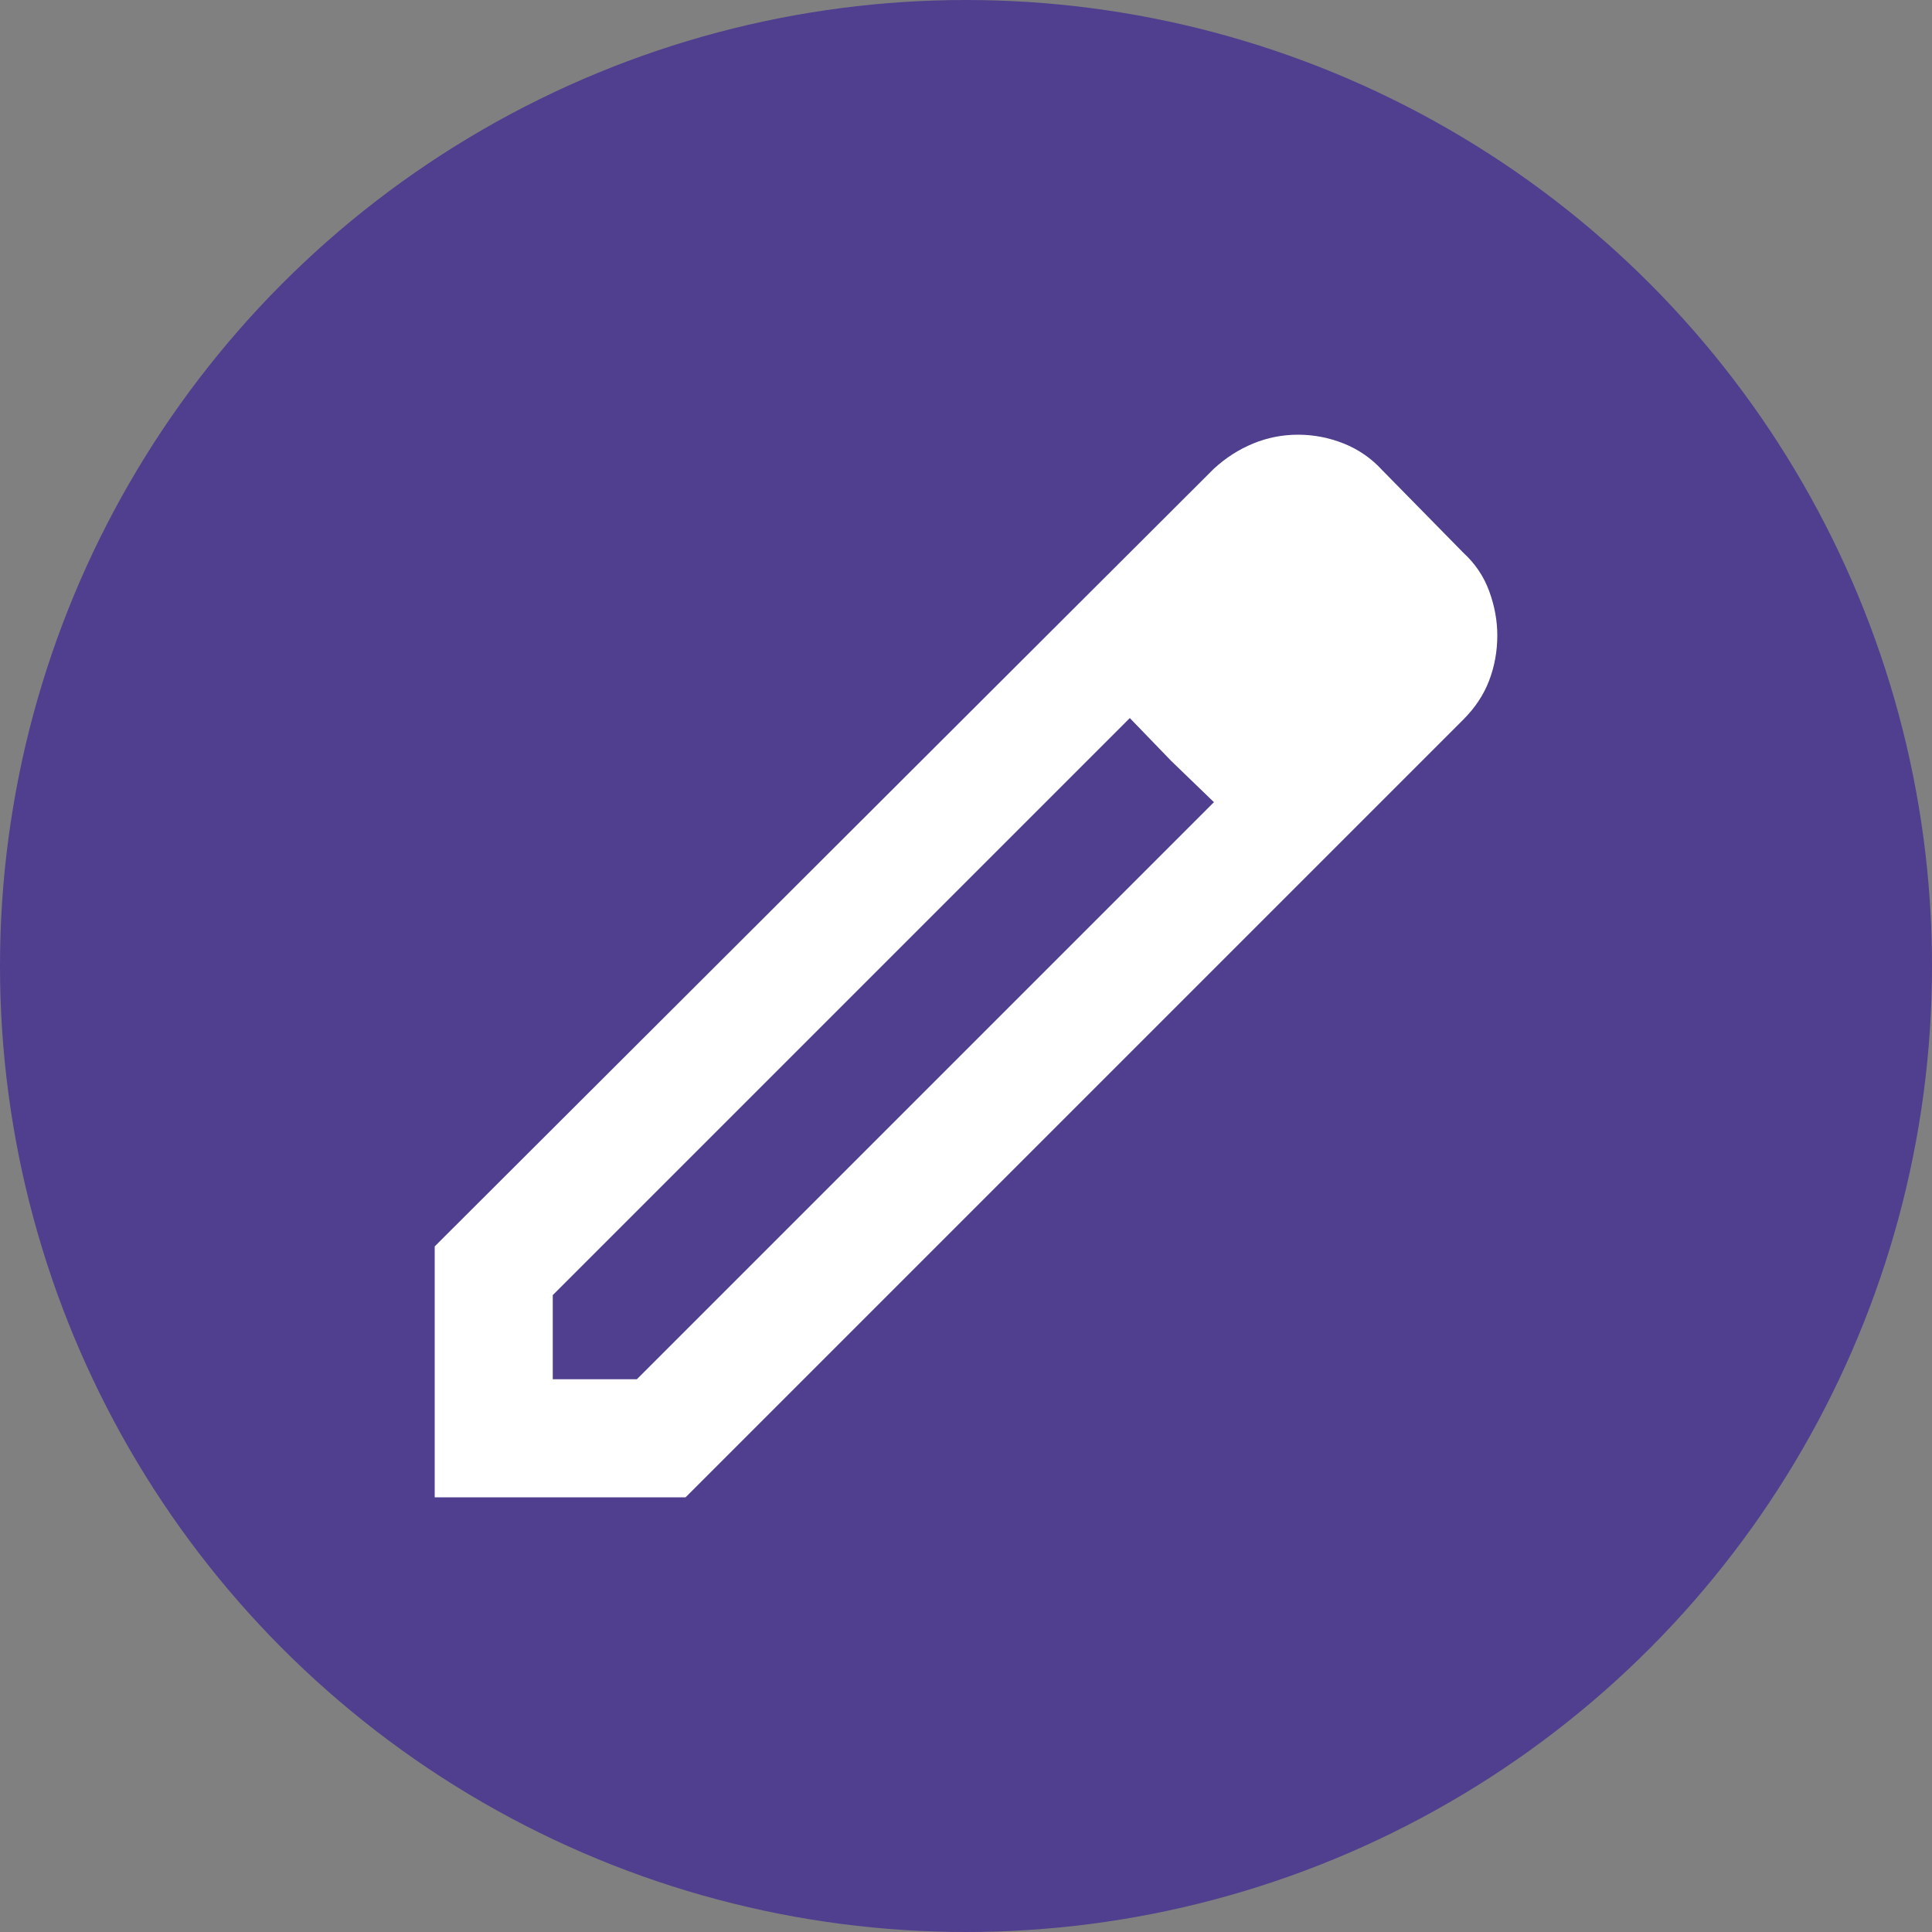 <svg width="200" height="200" viewBox="0 0 200 200" fill="none" xmlns="http://www.w3.org/2000/svg">
<rect x="0" y="0" width="200" height="200" fill="#808080" stroke="none"/>
<circle cx="100" cy="100" r="100" fill="#503E8E"/>
<path d="M57.222 142.778H65.931L125.667 83.042L116.958 74.333L57.222 134.069V142.778ZM45 155V129.028L125.667 48.514C126.889 47.394 128.238 46.528 129.715 45.917C131.192 45.306 132.745 45 134.375 45C136.005 45 137.583 45.306 139.111 45.917C140.639 46.528 141.963 47.444 143.083 48.667L151.486 57.222C152.708 58.343 153.6 59.667 154.16 61.194C154.72 62.722 155 64.25 155 65.778C155 67.407 154.72 68.961 154.16 70.438C153.6 71.914 152.708 73.264 151.486 74.486L70.972 155H45ZM121.236 78.764L116.958 74.333L125.667 83.042L121.236 78.764Z" fill="white"/>
</svg>
